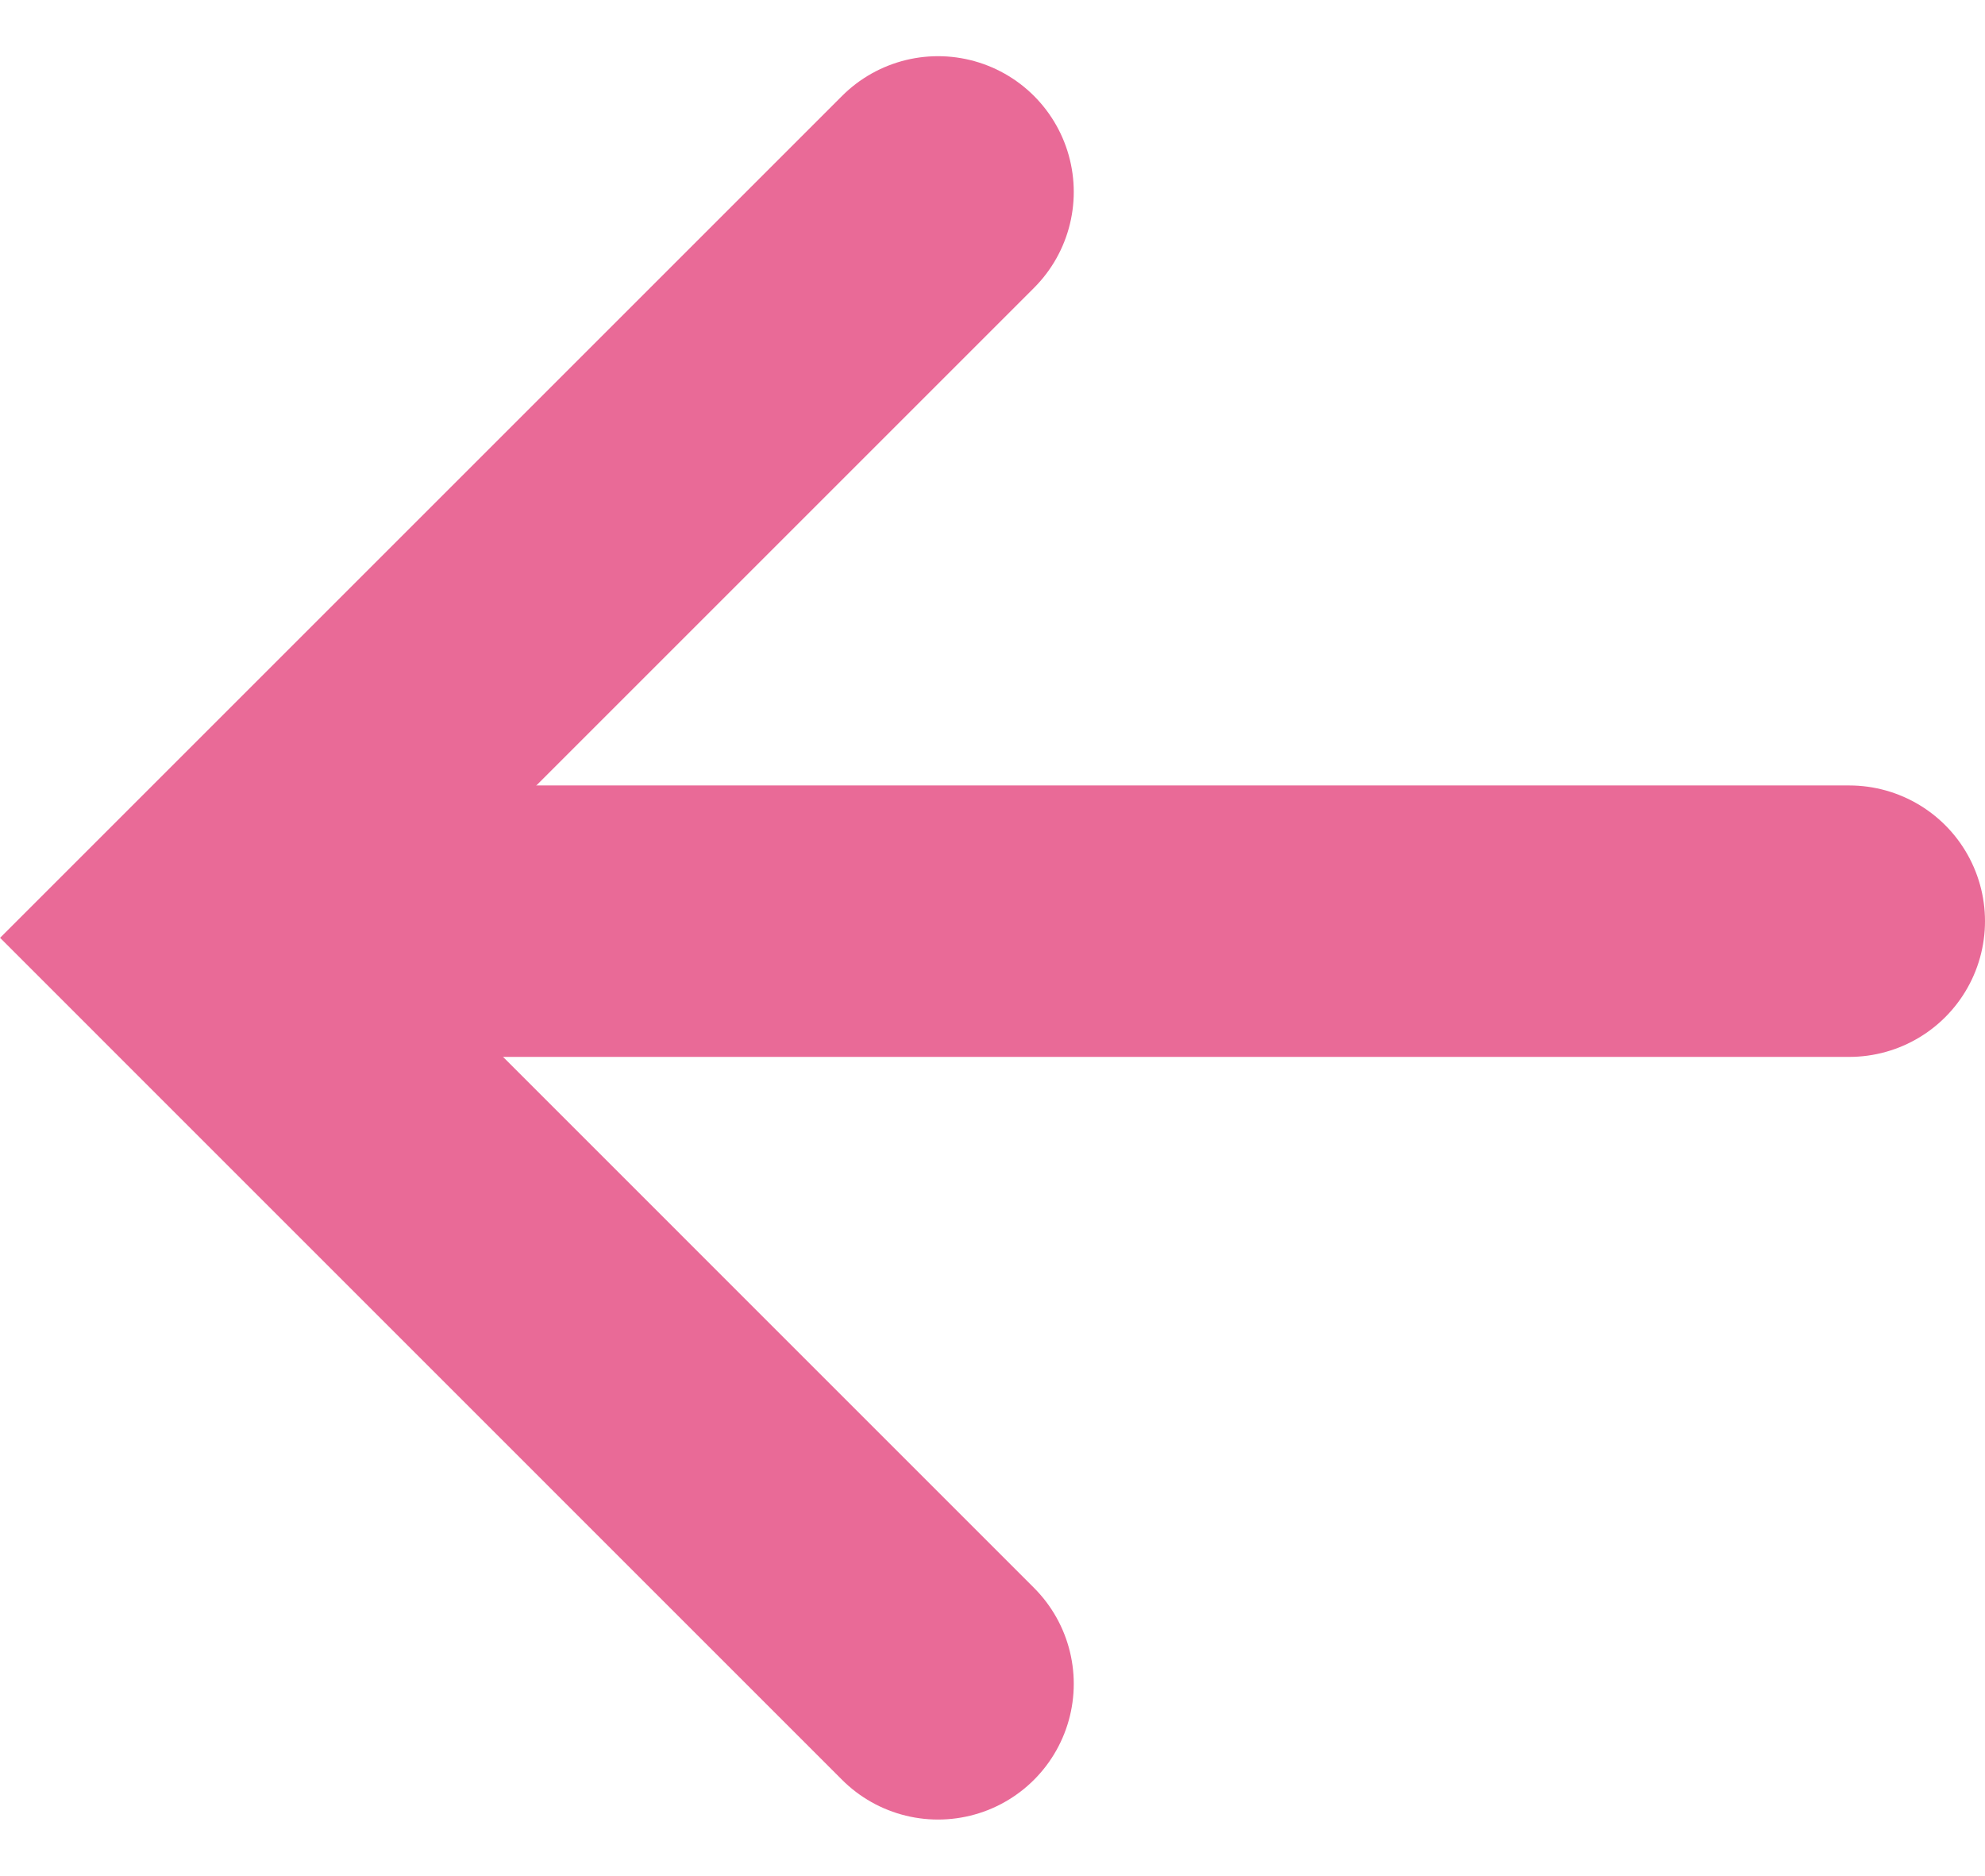 <svg xmlns="http://www.w3.org/2000/svg" width="21.936" height="20.732" viewBox="0 0 21.936 20.732">
  <g id="Group_32" data-name="Group 32" transform="translate(-10.064 -24.819)">
    <line id="Line_6" data-name="Line 6" x2="15" transform="translate(30.5 35) rotate(180)" fill="none" stroke="#e96a97" stroke-linecap="round" stroke-width="3"/>
    <path id="Path_251" data-name="Path 251" d="M20.43,1618.94l-8.244,8.244,8.244,8.245" transform="translate(0 -1592)" fill="none" stroke="#e96a97" stroke-linecap="round" stroke-width="3"/>
  </g>
</svg>

